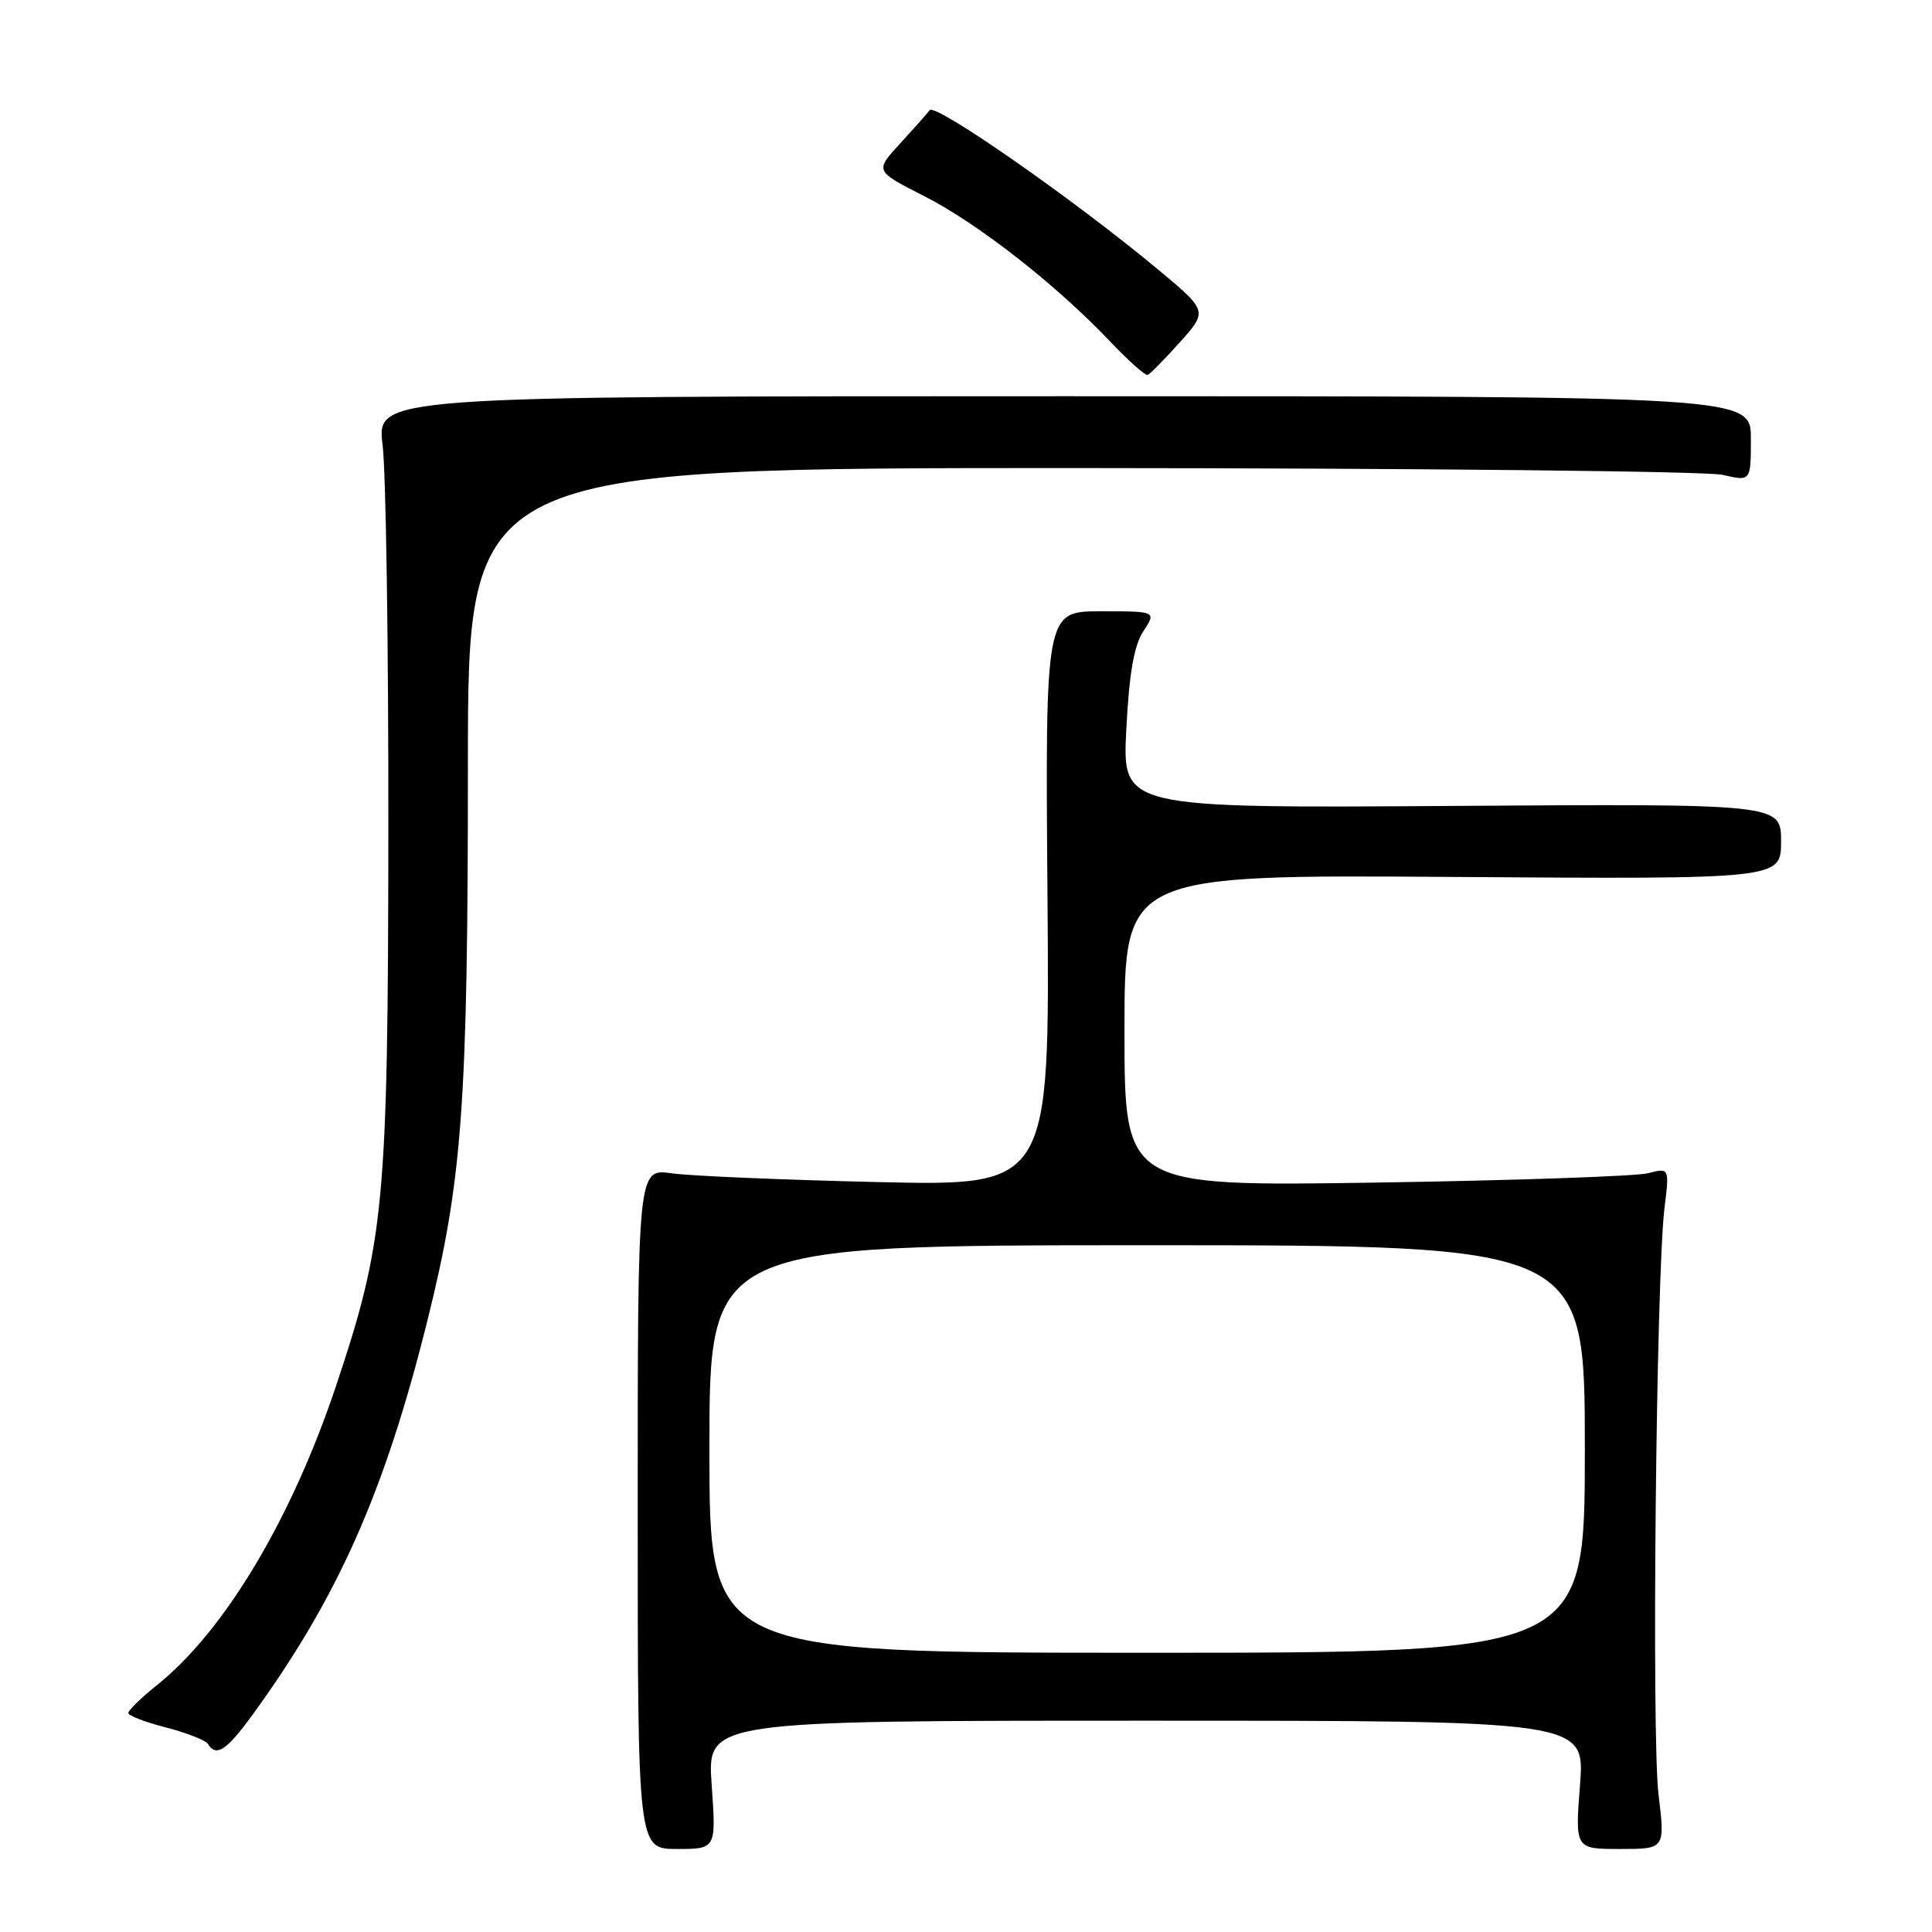 <?xml version="1.0" encoding="UTF-8" standalone="no"?>
<!DOCTYPE svg PUBLIC "-//W3C//DTD SVG 1.1//EN" "http://www.w3.org/Graphics/SVG/1.1/DTD/svg11.dtd" >
<svg xmlns="http://www.w3.org/2000/svg" xmlns:xlink="http://www.w3.org/1999/xlink" version="1.1" viewBox="0 0 256 256">
 <g >
 <path fill="currentColor"
d=" M 94.30 236.50 C 93.70 228.00 93.70 228.00 151.86 228.00 C 210.01 228.00 210.01 228.00 209.36 236.50 C 208.70 245.00 208.70 245.00 214.67 245.00 C 220.64 245.00 220.64 245.00 219.76 237.75 C 218.83 230.04 219.45 169.18 220.55 160.11 C 221.21 154.73 221.21 154.73 218.36 155.46 C 216.79 155.86 200.54 156.42 182.25 156.70 C 149.00 157.20 149.00 157.20 149.00 136.55 C 149.00 115.90 149.00 115.90 192.50 116.20 C 236.00 116.50 236.00 116.50 236.00 111.50 C 236.00 106.50 236.00 106.50 192.35 106.79 C 148.71 107.08 148.71 107.08 149.24 96.68 C 149.62 89.21 150.26 85.54 151.50 83.64 C 153.23 81.00 153.23 81.00 145.87 81.00 C 138.50 81.00 138.50 81.00 138.80 119.08 C 139.09 157.16 139.09 157.16 116.30 156.63 C 103.76 156.34 91.47 155.82 89.00 155.47 C 84.50 154.84 84.50 154.84 84.50 199.92 C 84.50 245.00 84.50 245.00 89.70 245.00 C 94.90 245.00 94.90 245.00 94.30 236.50 Z  M 33.44 227.25 C 44.78 211.65 50.97 197.72 56.63 175.00 C 61.27 156.37 62.00 146.41 62.00 101.25 C 62.00 62.00 62.00 62.00 143.25 62.02 C 187.94 62.04 226.19 62.44 228.25 62.92 C 232.00 63.79 232.00 63.79 232.00 58.14 C 232.00 52.50 232.00 52.50 140.95 52.50 C 49.89 52.50 49.89 52.50 50.70 59.00 C 51.14 62.58 51.48 85.52 51.46 110.00 C 51.41 159.62 50.95 164.42 44.52 183.66 C 38.62 201.28 29.79 216.05 20.88 223.22 C 18.74 224.93 17.00 226.62 17.00 226.98 C 17.00 227.33 19.25 228.20 22.00 228.90 C 24.75 229.61 27.25 230.59 27.56 231.09 C 28.64 232.85 30.01 231.95 33.44 227.25 Z  M 156.34 45.35 C 160.05 41.20 160.05 41.20 153.28 35.57 C 142.15 26.33 123.94 13.64 123.19 14.60 C 122.81 15.10 121.02 17.11 119.21 19.08 C 115.93 22.67 115.93 22.67 122.43 25.97 C 129.49 29.55 139.87 37.65 147.00 45.15 C 149.47 47.75 151.75 49.79 152.06 49.69 C 152.37 49.58 154.29 47.63 156.34 45.35 Z  M 94.00 192.00 C 94.00 165.00 94.00 165.00 152.00 165.00 C 210.00 165.00 210.00 165.00 210.00 192.00 C 210.00 219.00 210.00 219.00 152.00 219.00 C 94.00 219.00 94.00 219.00 94.00 192.00 Z "/>
</g>
</svg>